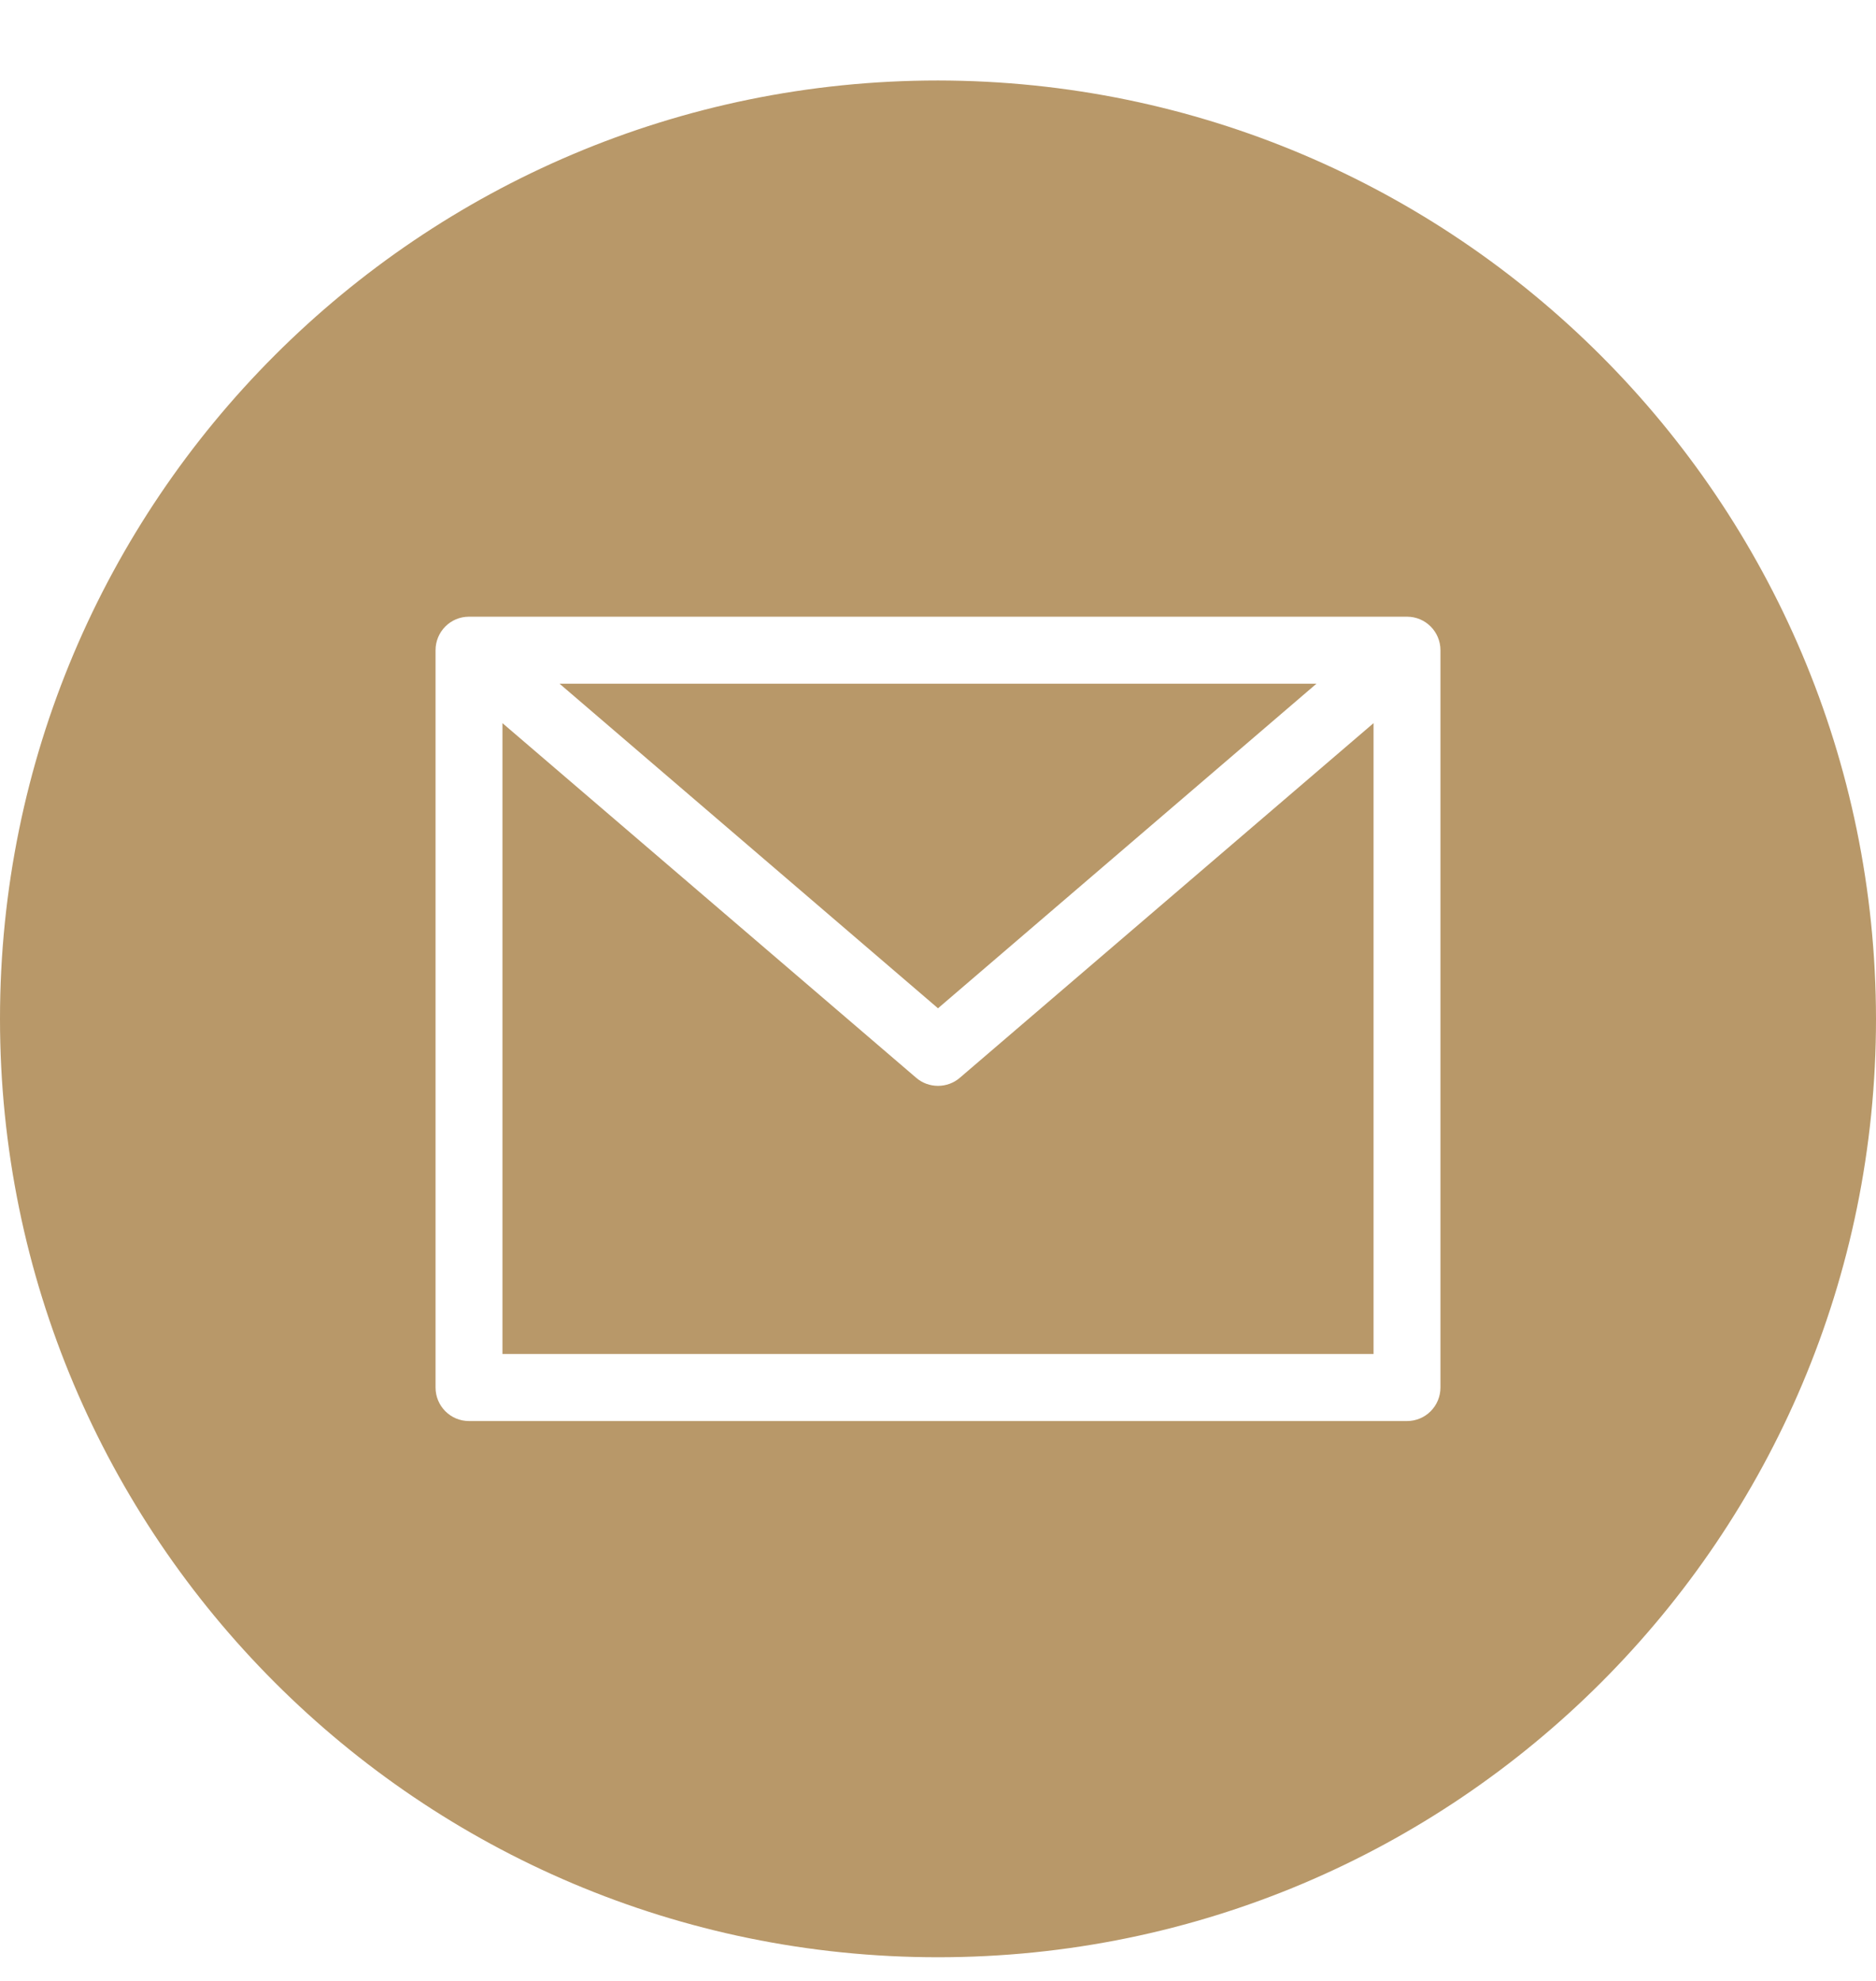 <svg width="18" height="19" viewBox="0 0 18 19" fill="none" xmlns="http://www.w3.org/2000/svg">
<g clip-path="url(#clip0)">
<path d="M12.631 6.558H5.369L9 9.671L12.631 6.558Z" fill="#B89869"/>
<path d="M9 10.415C8.923 10.415 8.849 10.388 8.791 10.338L4.821 6.936V12.987H13.179V6.936L9.209 10.338C9.151 10.388 9.077 10.415 9 10.415Z" fill="#B89869"/>
<path d="M9 0.772C4.029 0.772 0 4.802 0 9.772C0 14.743 4.029 18.773 9 18.773C13.97 18.773 18 14.743 18 9.772C17.994 4.804 13.968 0.778 9 0.772ZM13.821 13.308C13.821 13.486 13.678 13.63 13.5 13.63H4.5C4.322 13.63 4.179 13.486 4.179 13.308V6.237C4.179 6.059 4.322 5.915 4.5 5.915H13.5C13.678 5.915 13.821 6.059 13.821 6.237V13.308Z" fill="#B89869"/>
</g>
<defs>
<clipPath id="clip0">
<rect width="18" height="18" fill="white" transform="translate(0 0.772)"/>
</clipPath>
</defs>
</svg>

